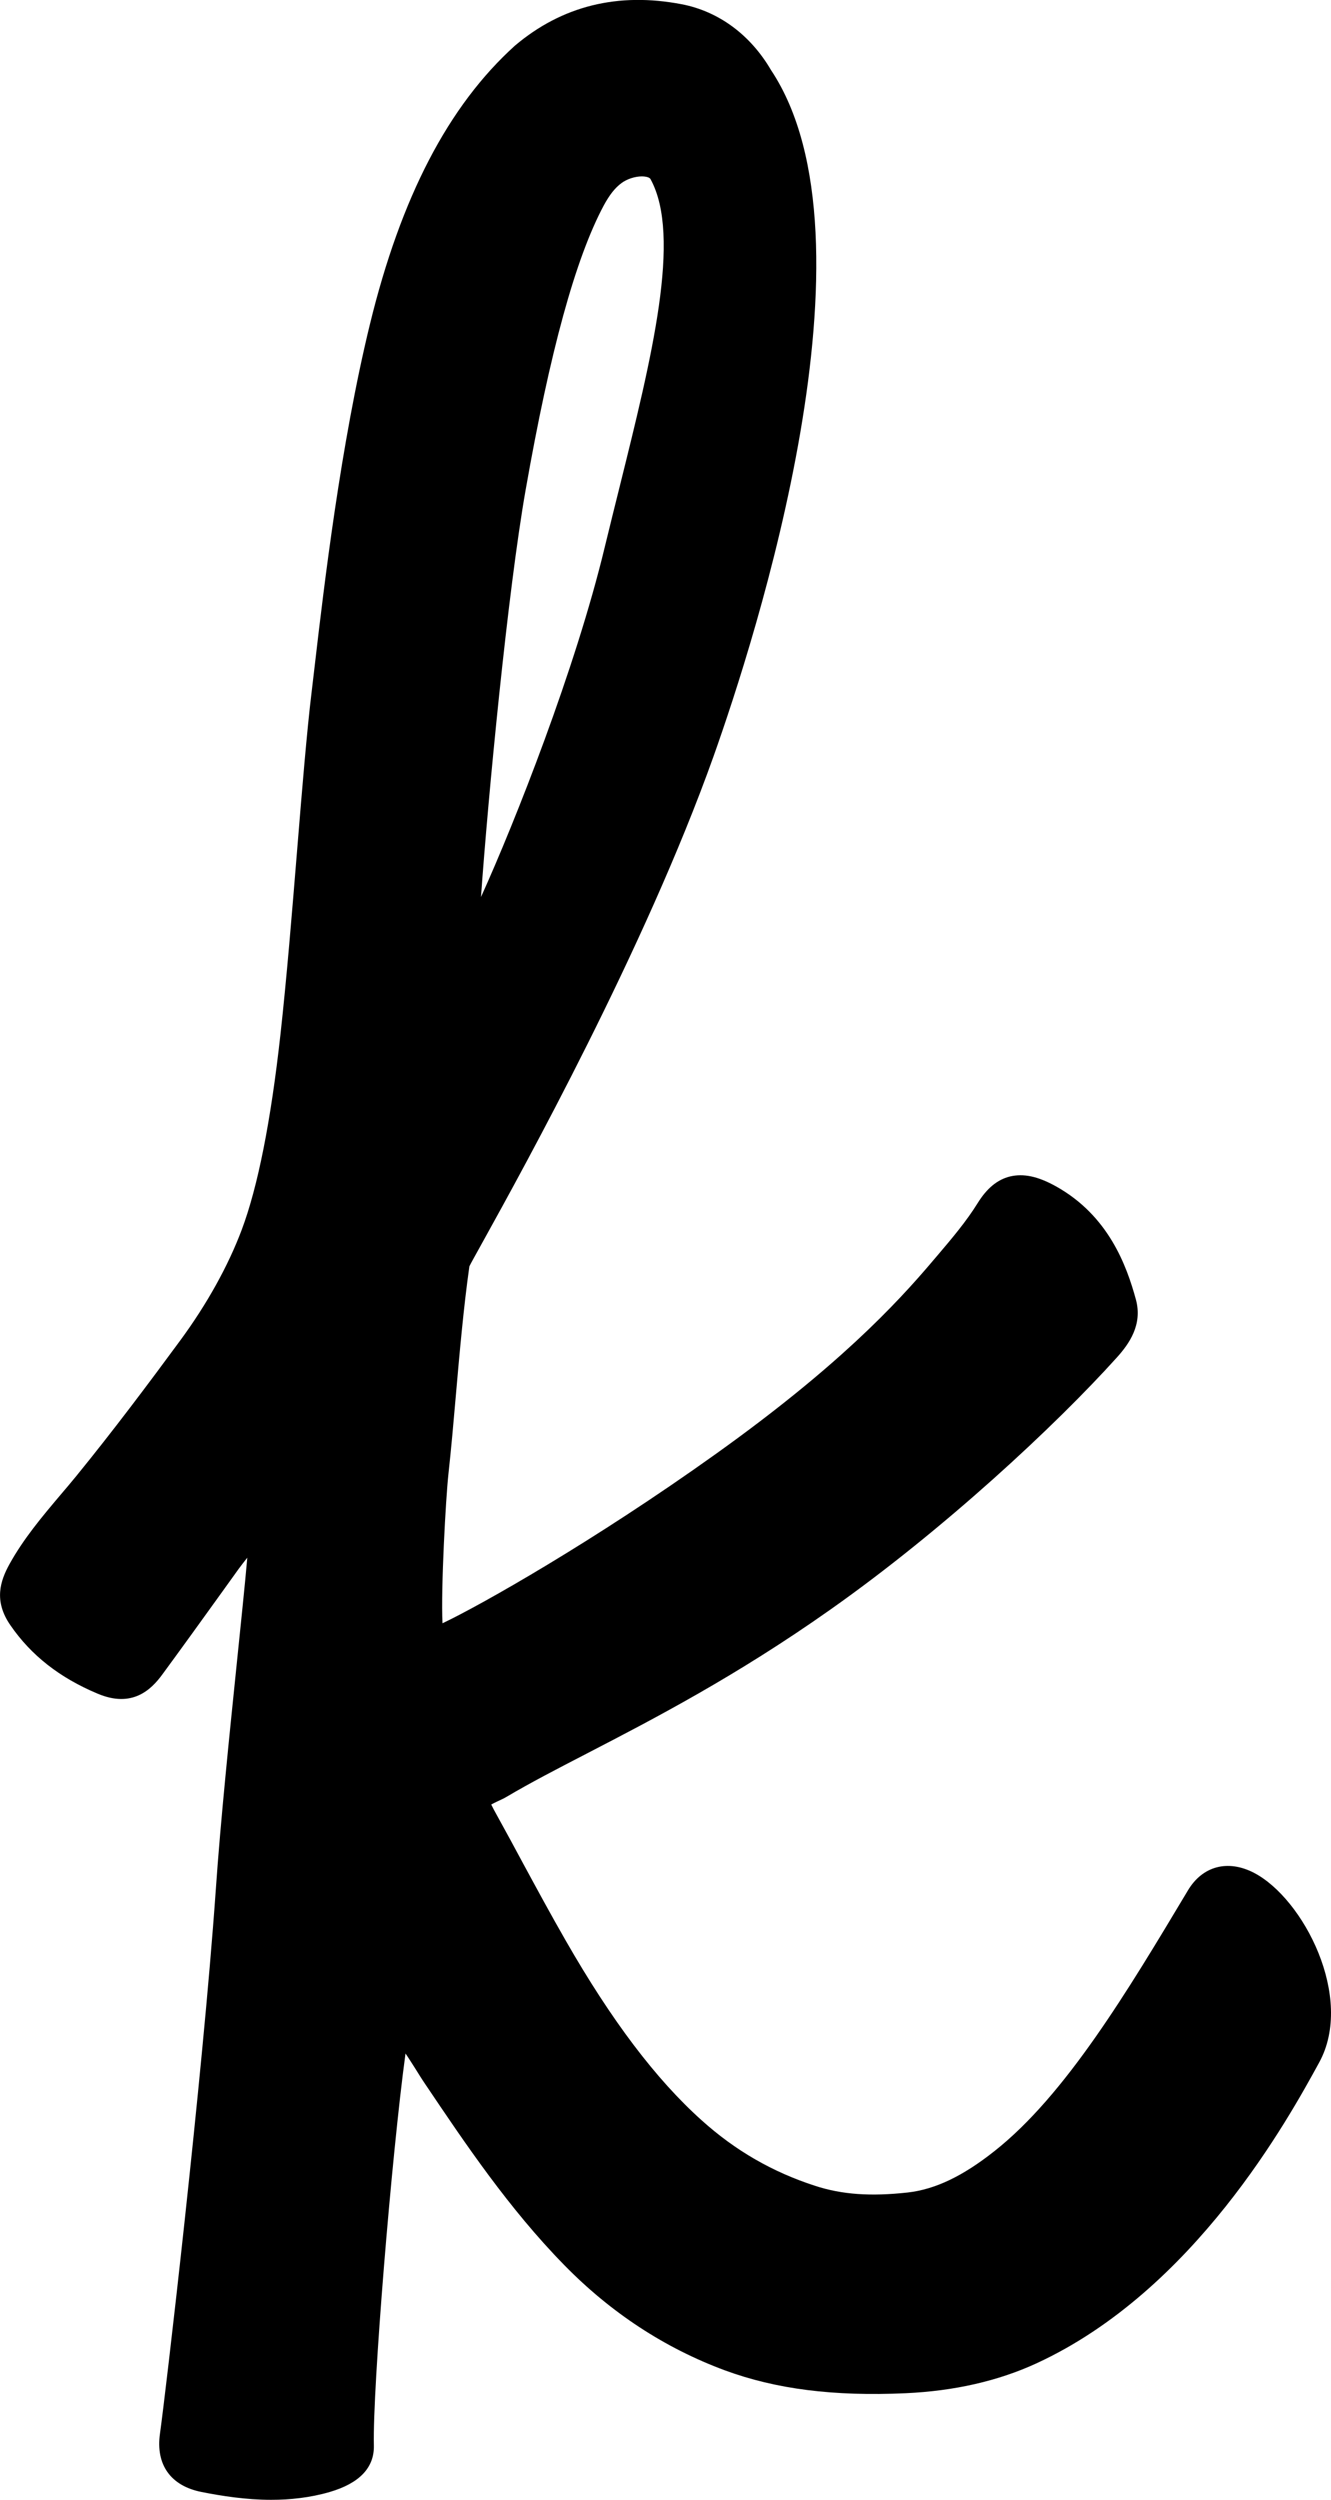<?xml version="1.0" encoding="utf-8"?>
<!-- Generator: Adobe Illustrator 16.0.3, SVG Export Plug-In . SVG Version: 6.00 Build 0)  -->
<!DOCTYPE svg PUBLIC "-//W3C//DTD SVG 1.1//EN" "http://www.w3.org/Graphics/SVG/1.1/DTD/svg11.dtd">
<svg version="1.1" id="Layer_1" xmlns="http://www.w3.org/2000/svg" xmlns:xlink="http://www.w3.org/1999/xlink" x="0px" y="0px"
	 width="26.626px" height="50px" viewBox="485.043 418.308 26.626 50" enable-background="new 485.043 418.308 26.626 50"
	 xml:space="preserve">
<path d="M497.442,428.03c0.638-2.568,1.241-4.996,0.615-6.138c-0.004-0.009-0.02-0.034-0.089-0.048
	c-0.025-0.005-0.054-0.008-0.083-0.008c-0.136,0-0.301,0.052-0.411,0.135c-0.132,0.099-0.237,0.233-0.355,0.45
	c-0.564,1.057-1.074,2.916-1.56,5.681c-0.359,2.037-0.753,6.157-0.894,8.148c0.683-1.508,1.891-4.567,2.475-6.996
	C497.24,428.841,497.342,428.432,497.442,428.03z M511.433,459.56c-0.617,1.128-2.498,4.562-5.655,6.018
	c-0.765,0.353-1.646,0.554-2.62,0.598c-1.433,0.065-2.589-0.08-3.615-0.458c-1.196-0.443-2.277-1.149-3.211-2.104
	c-1.115-1.137-2-2.458-2.784-3.623c-0.068-0.099-0.13-0.201-0.194-0.303c-0.067-0.104-0.131-0.208-0.199-0.307
	c-0.279,2.049-0.66,6.71-0.633,7.839c0.011,0.445-0.289,0.758-0.885,0.932c-0.394,0.114-0.79,0.156-1.168,0.156
	c-0.51,0-0.991-0.077-1.396-0.157c-0.615-0.122-0.918-0.545-0.83-1.166c0.105-0.737,0.852-7.11,1.116-10.868
	c0.095-1.383,0.28-3.167,0.427-4.6c0.077-0.754,0.158-1.523,0.204-2.053c-0.06,0.076-0.118,0.15-0.166,0.215l-0.332,0.462
	c-0.399,0.554-0.797,1.108-1.202,1.659c-0.223,0.305-0.602,0.677-1.296,0.383c-0.757-0.318-1.326-0.763-1.741-1.365
	c-0.342-0.491-0.202-0.894-0.022-1.222c0.285-0.516,0.662-0.962,1.027-1.394c0.107-0.125,0.213-0.251,0.316-0.377
	c0.733-0.9,1.432-1.832,2.074-2.705c0.534-0.726,0.959-1.491,1.23-2.213c0.323-0.86,0.583-2.174,0.775-3.905
	c0.125-1.131,0.232-2.439,0.335-3.704c0.099-1.212,0.193-2.358,0.287-3.133l0.069-0.587c0.179-1.529,0.512-4.378,1.099-6.784
	c0.621-2.547,1.57-4.37,2.9-5.572c0.941-0.797,2.064-1.074,3.338-0.829c0.737,0.142,1.372,0.609,1.786,1.317
	c2.256,3.394-0.311,11.365-1.151,13.729c-1.368,3.837-3.8,8.235-4.6,9.68c-0.158,0.287-0.26,0.467-0.283,0.517
	c-0.116,0.817-0.196,1.727-0.273,2.607c-0.045,0.521-0.091,1.042-0.147,1.554c-0.052,0.474-0.152,2.284-0.118,2.979
	c0.767-0.364,3.024-1.64,5.465-3.385c2.42-1.729,3.601-2.983,4.361-3.884l0.081-0.095c0.282-0.332,0.571-0.673,0.798-1.039
	c0.183-0.296,0.393-0.47,0.645-0.533c0.272-0.066,0.564-0.004,0.928,0.2c1.039,0.582,1.406,1.571,1.594,2.264
	c0.134,0.5-0.134,0.881-0.382,1.156c-1.233,1.369-3.484,3.46-5.735,5.045c-1.884,1.33-3.53,2.183-4.852,2.868
	c-0.613,0.317-1.142,0.591-1.609,0.867l-0.069,0.039c-0.094,0.044-0.192,0.09-0.25,0.122c0.026,0.056,0.07,0.138,0.115,0.218
	c0.189,0.342,0.361,0.659,0.528,0.971c0.273,0.503,0.537,0.993,0.849,1.536c0.916,1.598,1.803,2.771,2.716,3.59
	c0.674,0.607,1.417,1.035,2.271,1.312c0.543,0.176,1.113,0.215,1.854,0.133c0.549-0.063,1.098-0.325,1.729-0.824
	c1.424-1.121,2.67-3.205,3.876-5.22c0.291-0.486,0.797-0.62,1.318-0.351C511.118,456.28,512.143,458.263,511.433,459.56z"/>
</svg>
